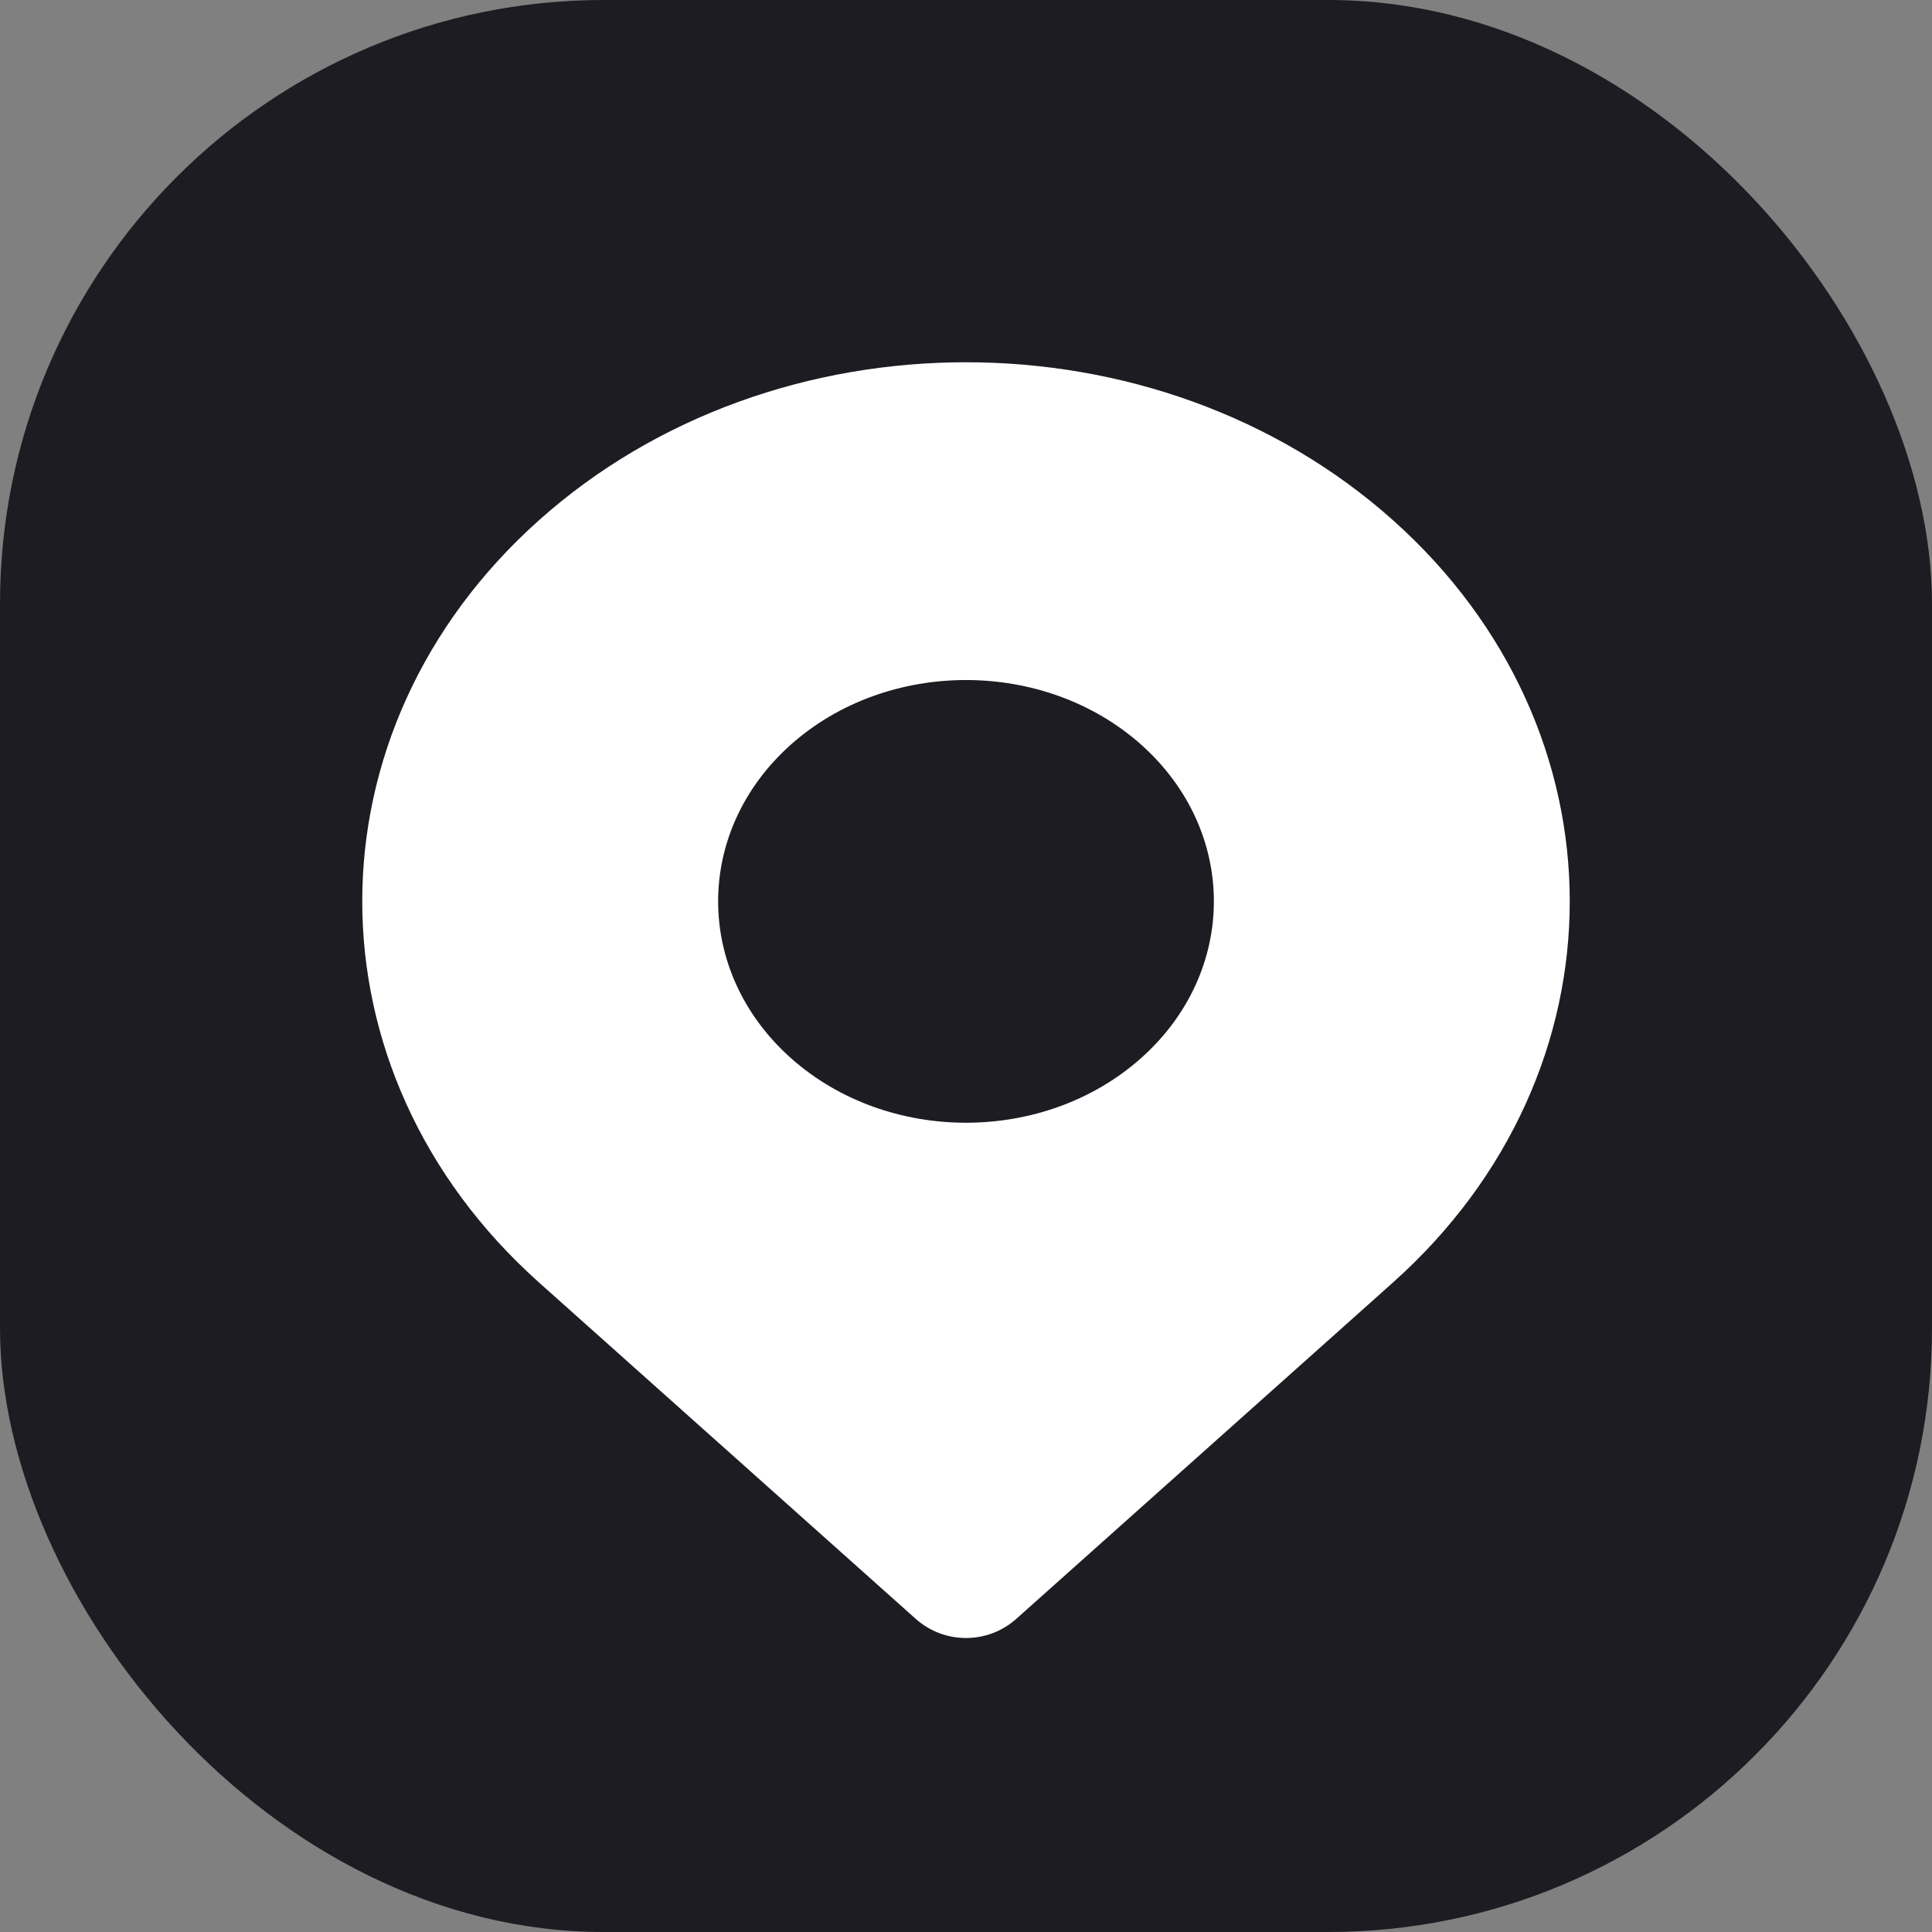 <svg width="16" height="16" viewBox="0 0 16 16" fill="none" xmlns="http://www.w3.org/2000/svg">
<rect x="0" y="0" width="16" height="16" fill="#808080" stroke="none"/>
<g clip-path="url(#clip0_1371_5020)">
<rect width="16" height="16" rx="5" fill="#1C1C22"/>
<path fill-rule="evenodd" clip-rule="evenodd" d="M11.536 10.621C11.529 10.628 11.522 10.634 11.515 10.64L8.416 13.407C8.179 13.618 7.821 13.618 7.584 13.407L4.485 10.64C4.478 10.634 4.471 10.628 4.464 10.621C2.512 8.878 2.512 6.051 4.464 4.308C6.417 2.564 9.583 2.564 11.536 4.308C13.488 6.051 13.488 8.878 11.536 10.621ZM6.548 8.761C7.35 9.477 8.65 9.477 9.452 8.761C10.253 8.045 10.253 6.884 9.452 6.168C8.65 5.453 7.35 5.453 6.548 6.168C5.747 6.884 5.747 8.045 6.548 8.761Z" fill="white"/>
</g>
<defs>
<clipPath id="clip0_1371_5020">
<rect width="16" height="16" fill="white"/>
</clipPath>
</defs>
</svg>
